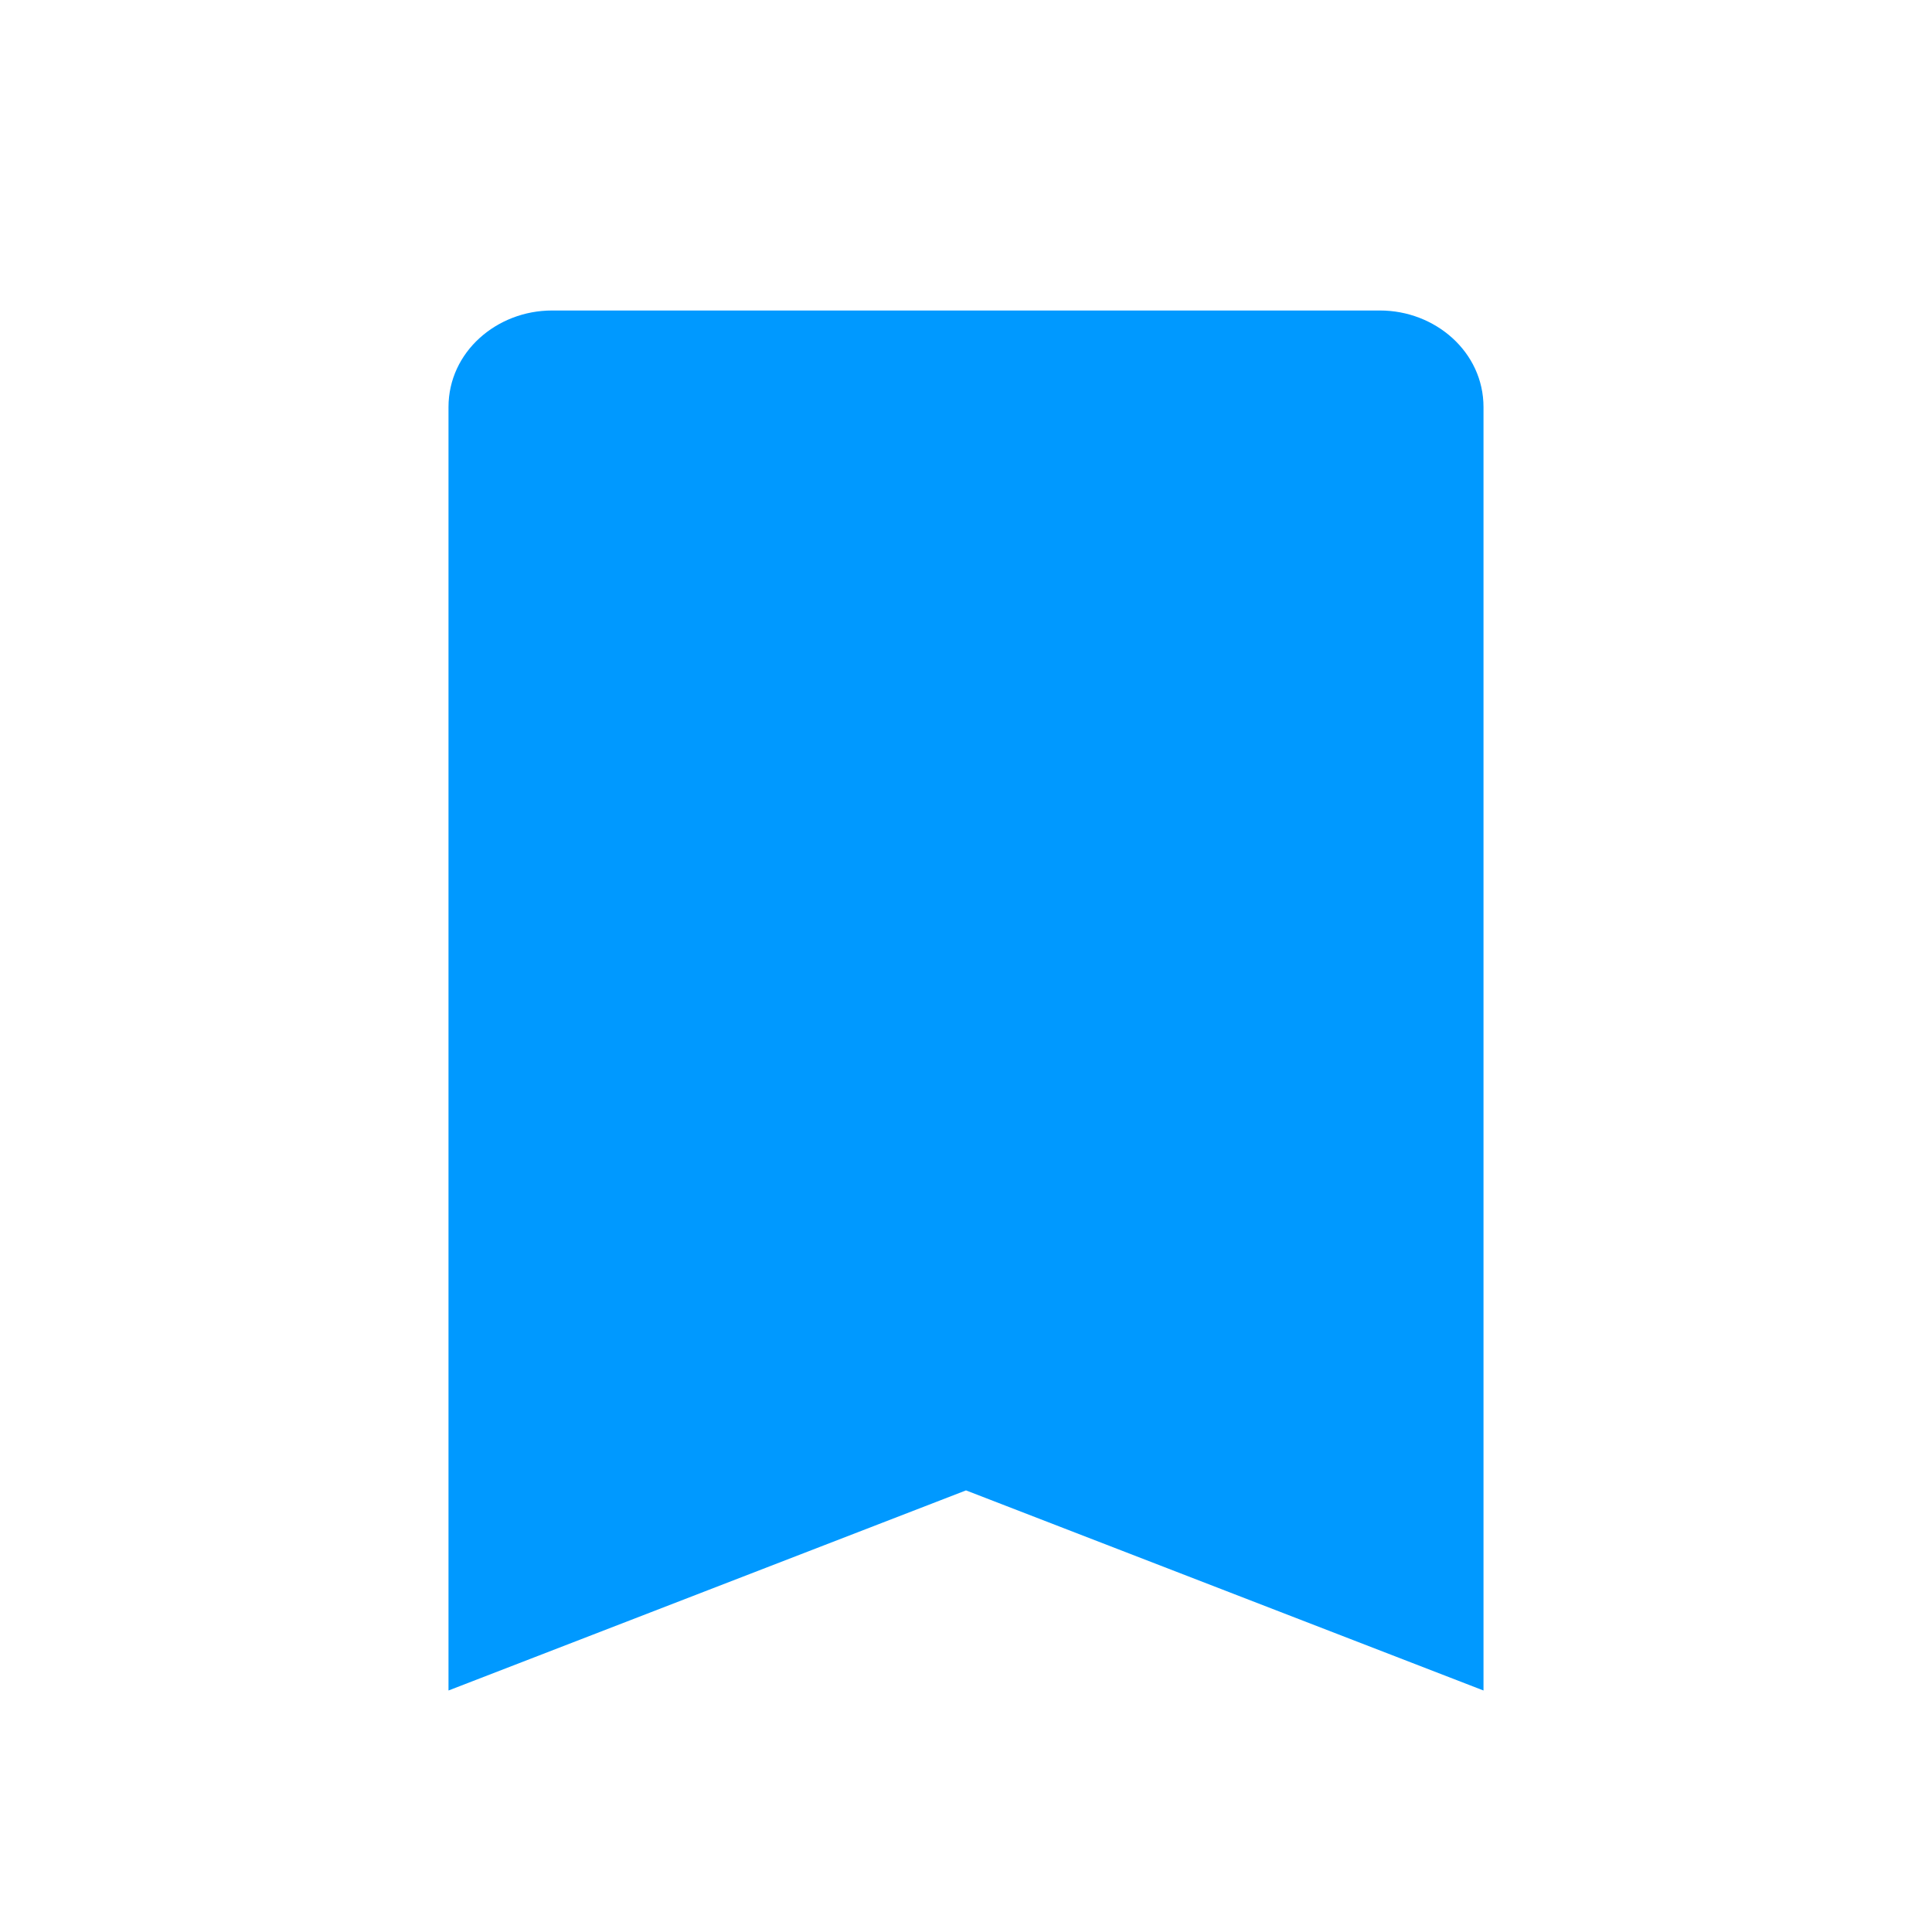 <?xml version="1.0" encoding="utf-8"?>
<!-- Generator: Adobe Illustrator 23.0.1, SVG Export Plug-In . SVG Version: 6.00 Build 0)  -->
<svg version="1.1" id="Layer_1" xmlns="http://www.w3.org/2000/svg" xmlns:xlink="http://www.w3.org/1999/xlink" x="0px" y="0px"
	 viewBox="0 0 28 28" style="enable-background:new 0 0 28 28;" xml:space="preserve">
<style type="text/css">
	.st0{fill:#0099FF;}
</style>
<path class="st0" d="M8,4.5c-0.8,0-1.5,0.6-1.5,1.4v18.6l7.5-2.9l7.5,2.9V5.9c0-0.8-0.7-1.4-1.5-1.4H8z"/>
</svg>
